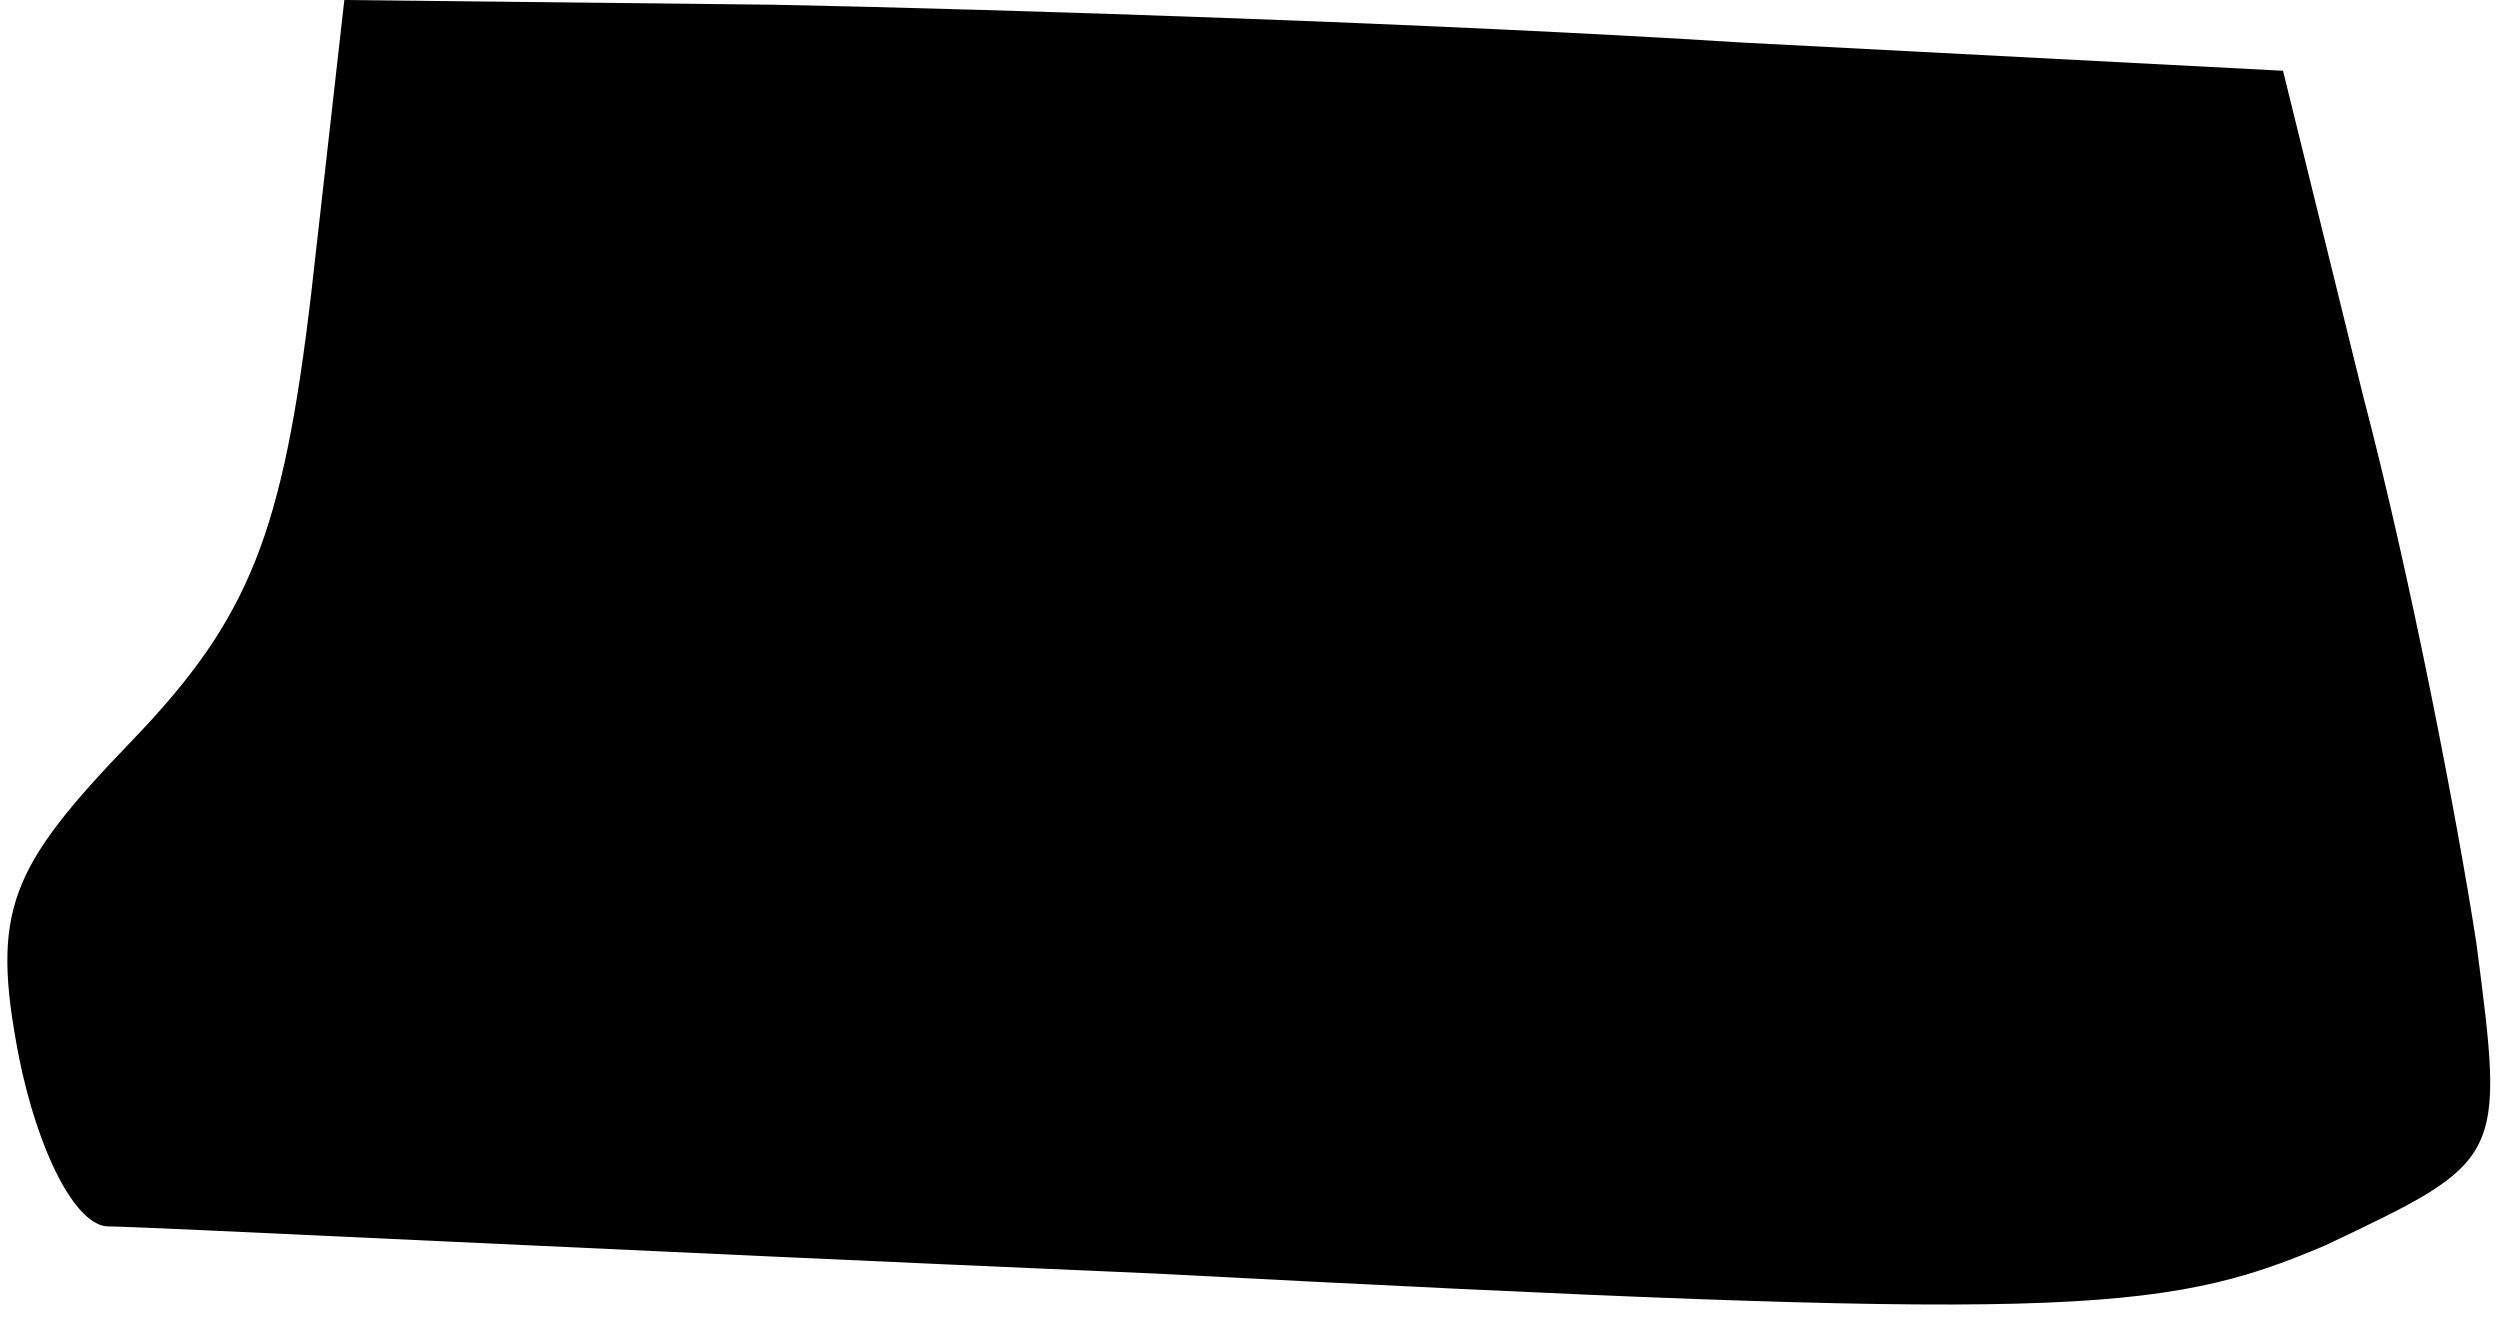<?xml version="1.0" standalone="no"?>
<!DOCTYPE svg PUBLIC "-//W3C//DTD SVG 20010904//EN"
 "http://www.w3.org/TR/2001/REC-SVG-20010904/DTD/svg10.dtd">
<svg version="1.0" xmlns="http://www.w3.org/2000/svg"
 width="53pt" height="28pt" viewBox="0 0 53 28"
 preserveAspectRatio="xMidYMid meet">
<g transform="translate(0,28) scale(0.1,-0.1)"
fill="#000000" stroke="none">
<path fill="#000000" stroke="none" d="M66 218 c-6 -51 -13 -69 -38 -95 -26
-27 -30 -36 -24 -67 4 -20 12 -36 19 -36 7 0 106 -5 222 -10 191 -10 213 -9
248 6 38 18 38 18 32 64 -4 26 -14 78 -24 116 l-17 69 -115 6 c-63 4 -155 7
-205 8 l-91 1 -7 -62z"/>
</g>
</svg>
